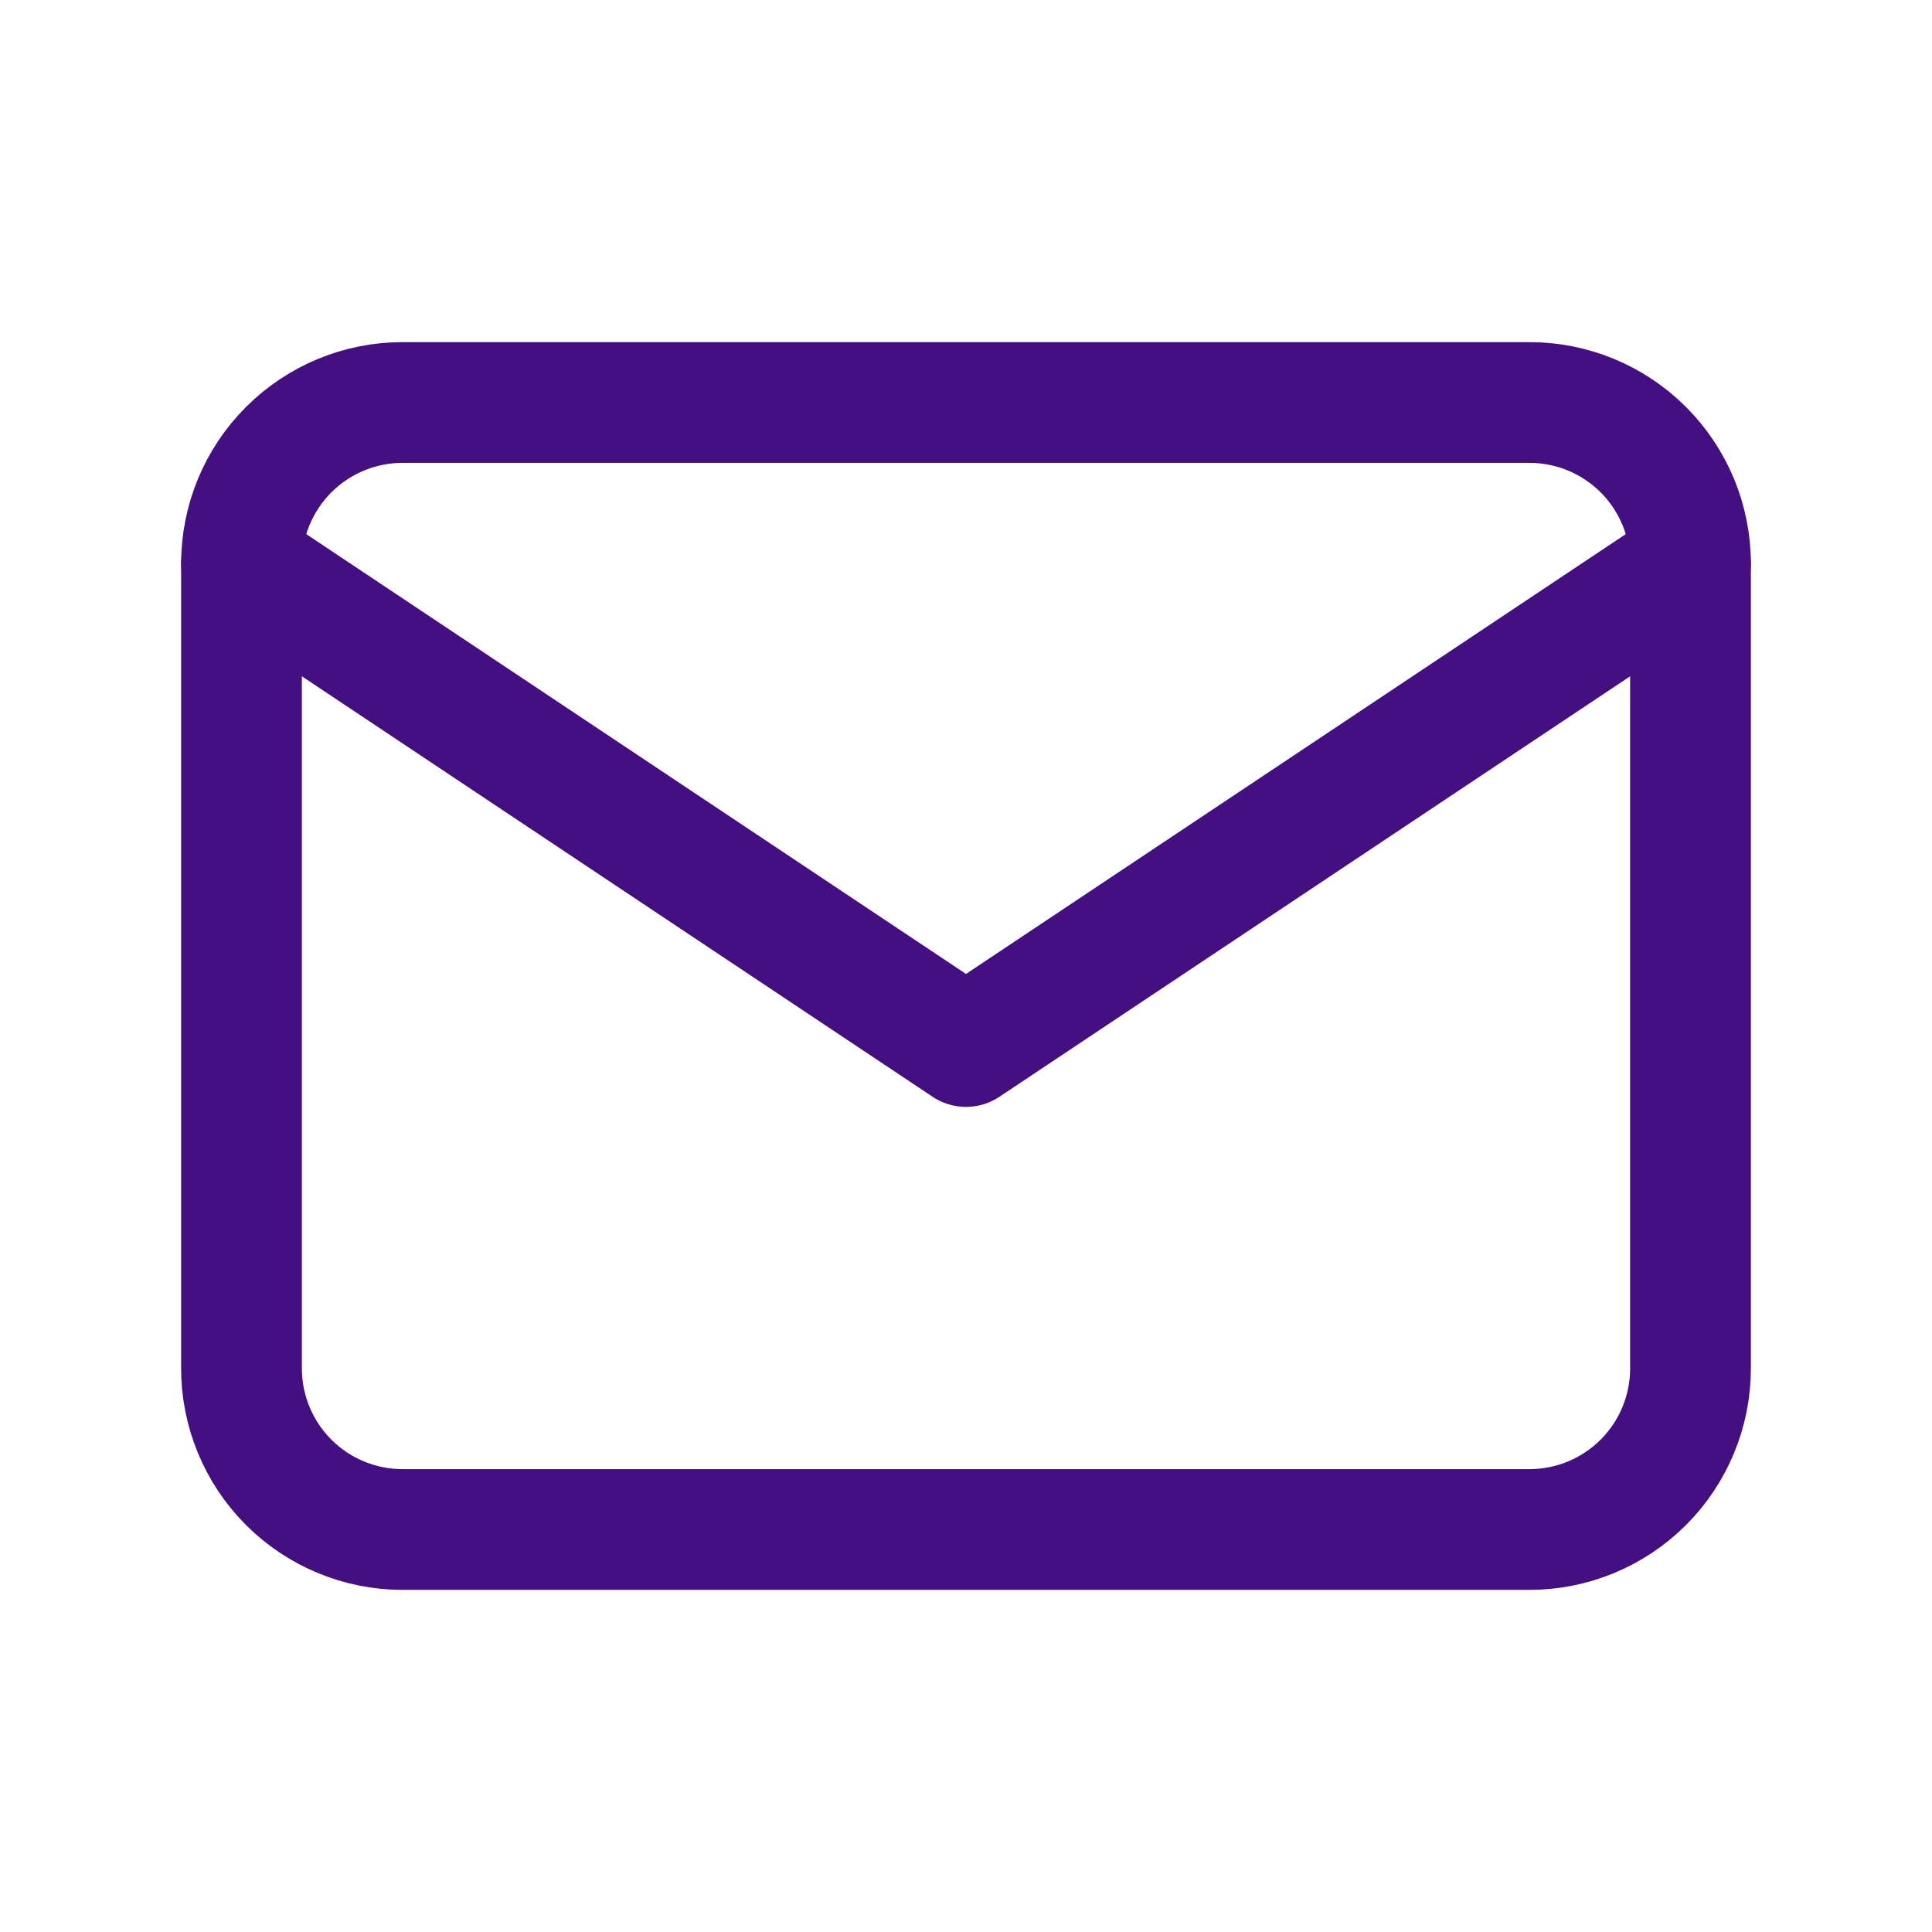 <svg width="24" height="24" viewBox="0 0 24 24" fill="none" xmlns="http://www.w3.org/2000/svg">
<g clip-path="url(#clip0_43_405)">
<path d="M3 7C3 6.47 3.211 5.961 3.586 5.586C3.961 5.211 4.47 5 5 5H19C19.53 5 20.039 5.211 20.414 5.586C20.789 5.961 21 6.47 21 7V17C21 17.53 20.789 18.039 20.414 18.414C20.039 18.789 19.53 19 19 19H5C4.47 19 3.961 18.789 3.586 18.414C3.211 18.039 3 17.53 3 17V7Z" stroke="#440F80" stroke-width="1.5" stroke-linecap="round" stroke-linejoin="round"/>
<path d="M3 7L12 13L21 7" stroke="#440F80" stroke-width="1.5" stroke-linecap="round" stroke-linejoin="round"/>
</g>
<defs>
<clipPath id="clip0_43_405">
<rect width="24" height="24" fill="white"/>
</clipPath>
</defs>
</svg>
